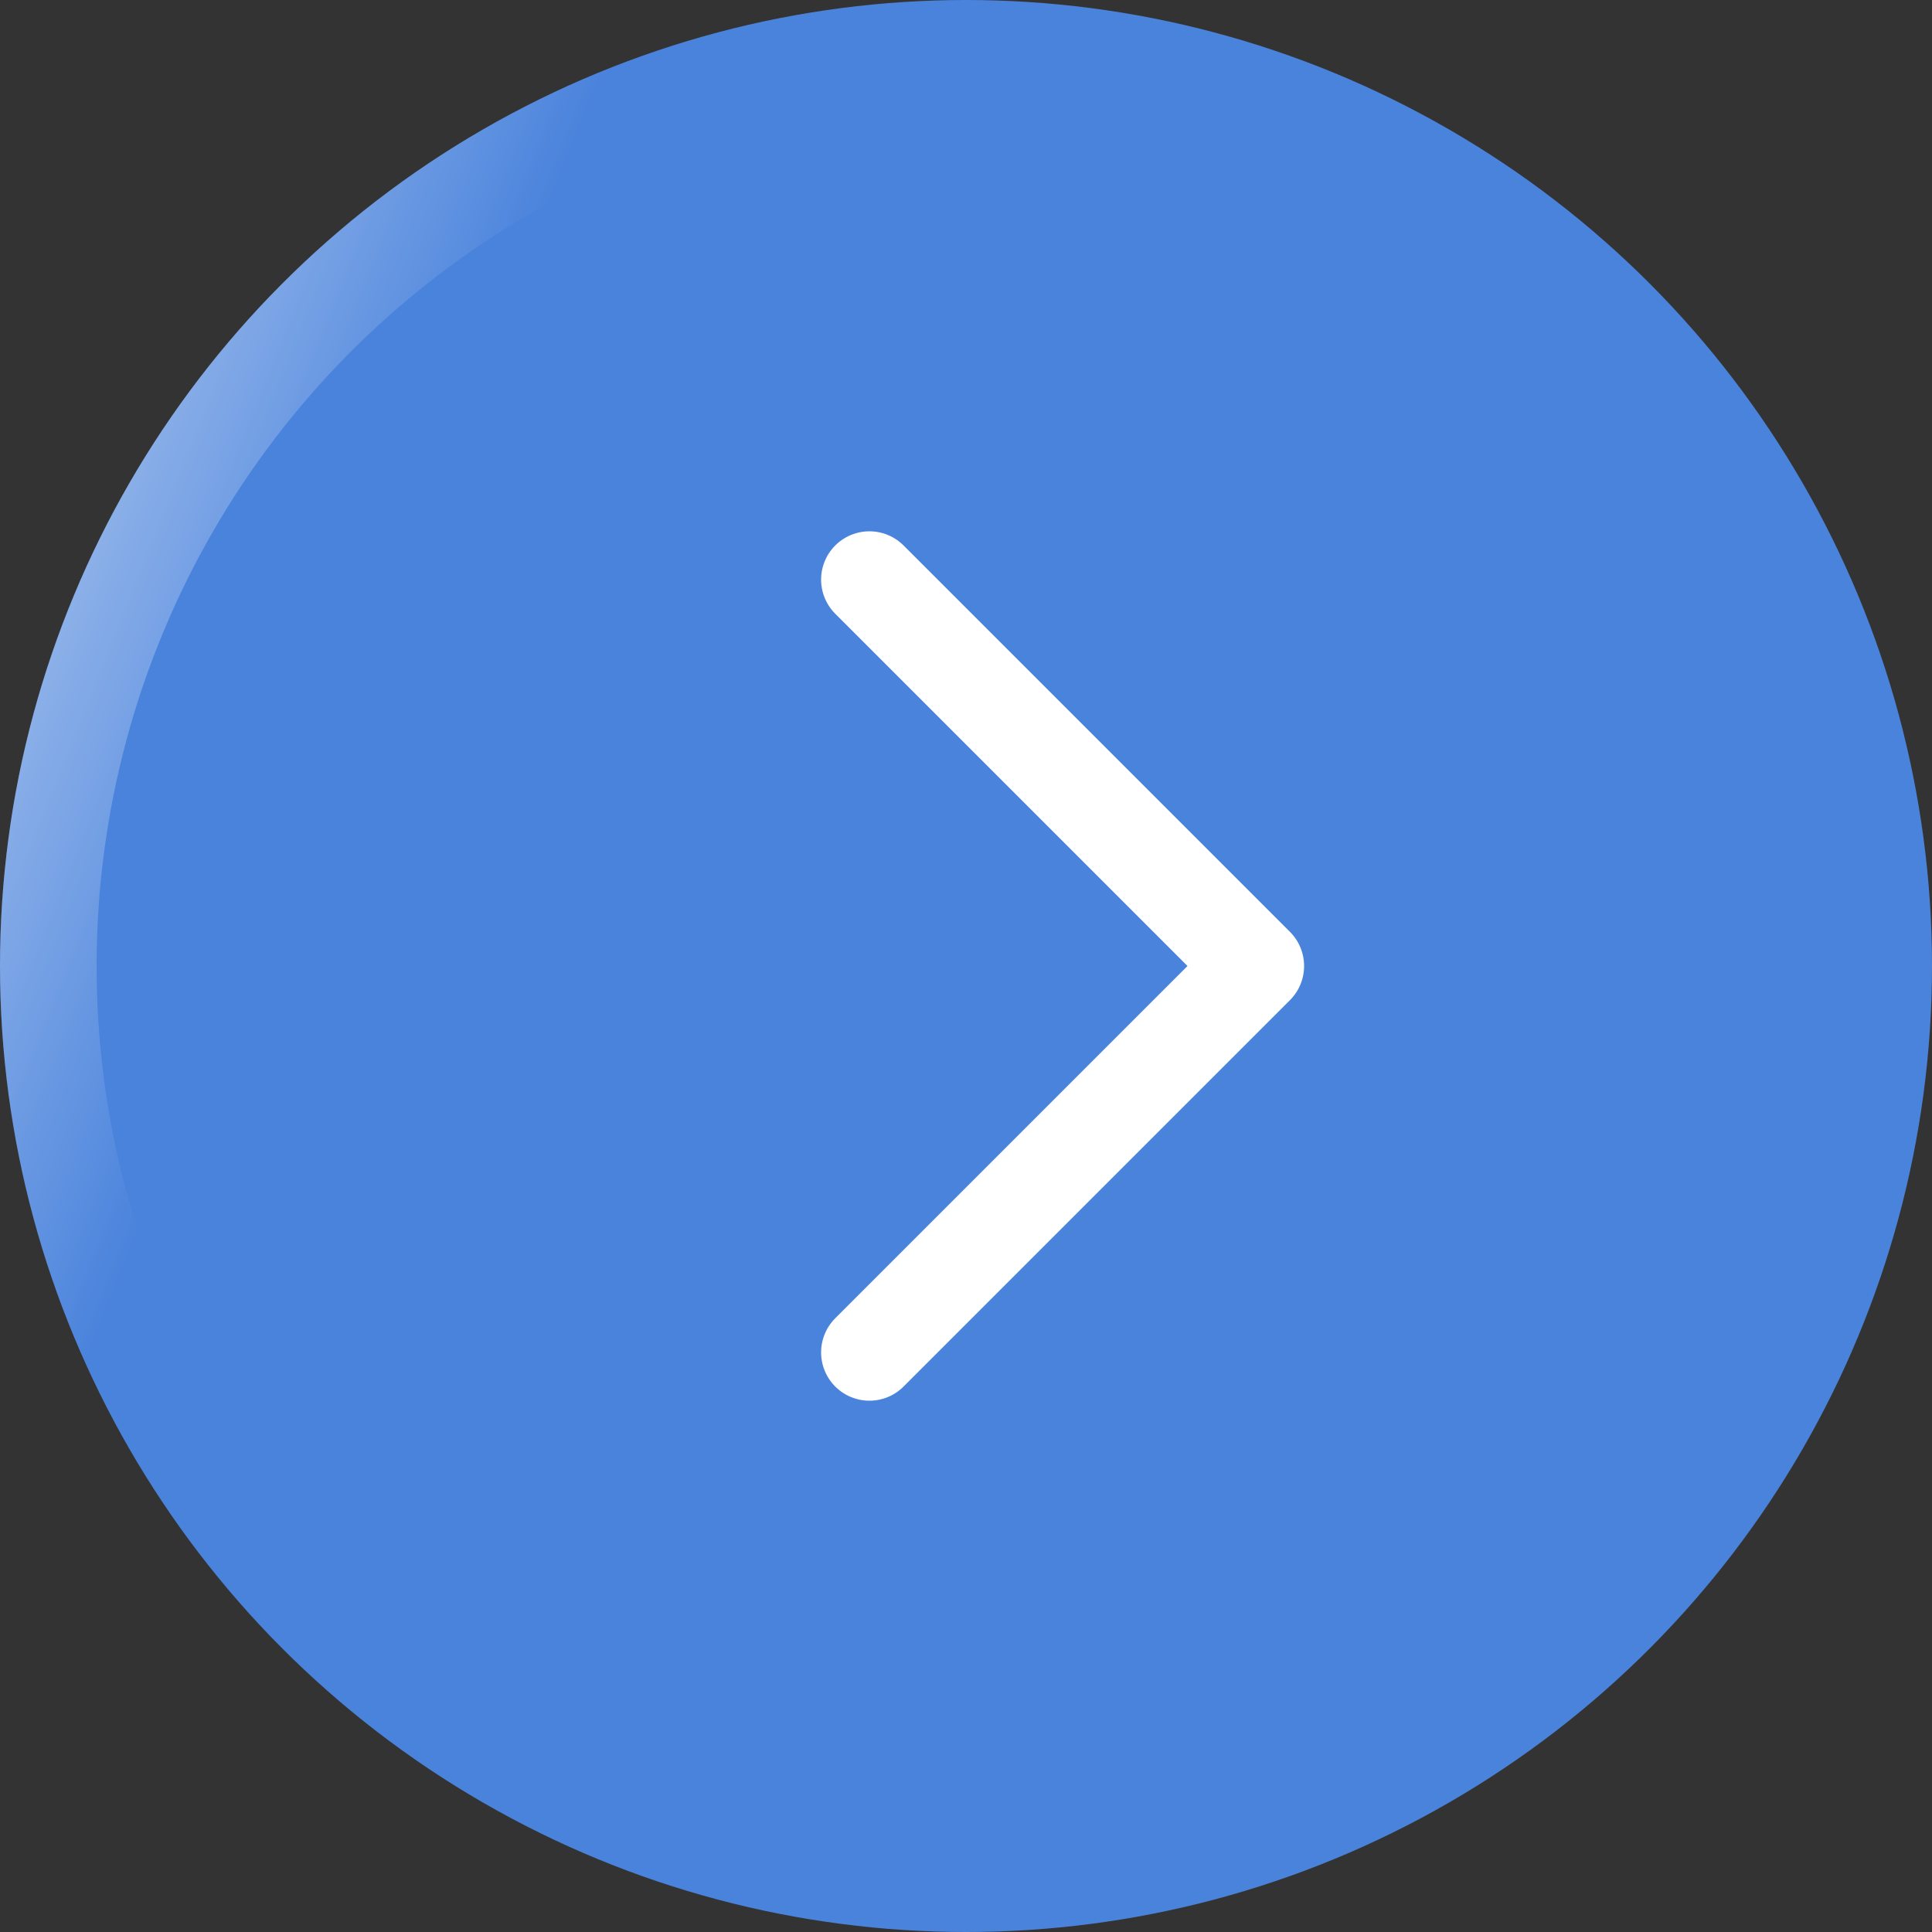 <svg width="20" height="20" viewBox="0 0 20 20" fill="none" xmlns="http://www.w3.org/2000/svg">
<rect x="0" y="0" width="20" height="20" fill="#333333" stroke="none"/>
<circle cx="10" cy="10" r="10" fill="#4A83DC" shape-rendering="geometricPrecision"/>
<circle cx="10" cy="10" r="9.5" stroke="url(#paint0_linear_834_5620)" stroke-opacity="0.7" shape-rendering="geometricPrecision"/>
<path d="M9 14L13 10L9 6" stroke="white" stroke-linecap="round" stroke-linejoin="round" shape-rendering="geometricPrecision"/>
<defs>
<linearGradient id="paint0_linear_834_5620" x1="0.135" y1="7.20889e-06" x2="5.681" y2="2.221" gradientUnits="userSpaceOnUse">
<stop stop-color="white"/>
<stop offset="1" stop-color="white" stop-opacity="0"/>
</linearGradient>
</defs>
</svg>